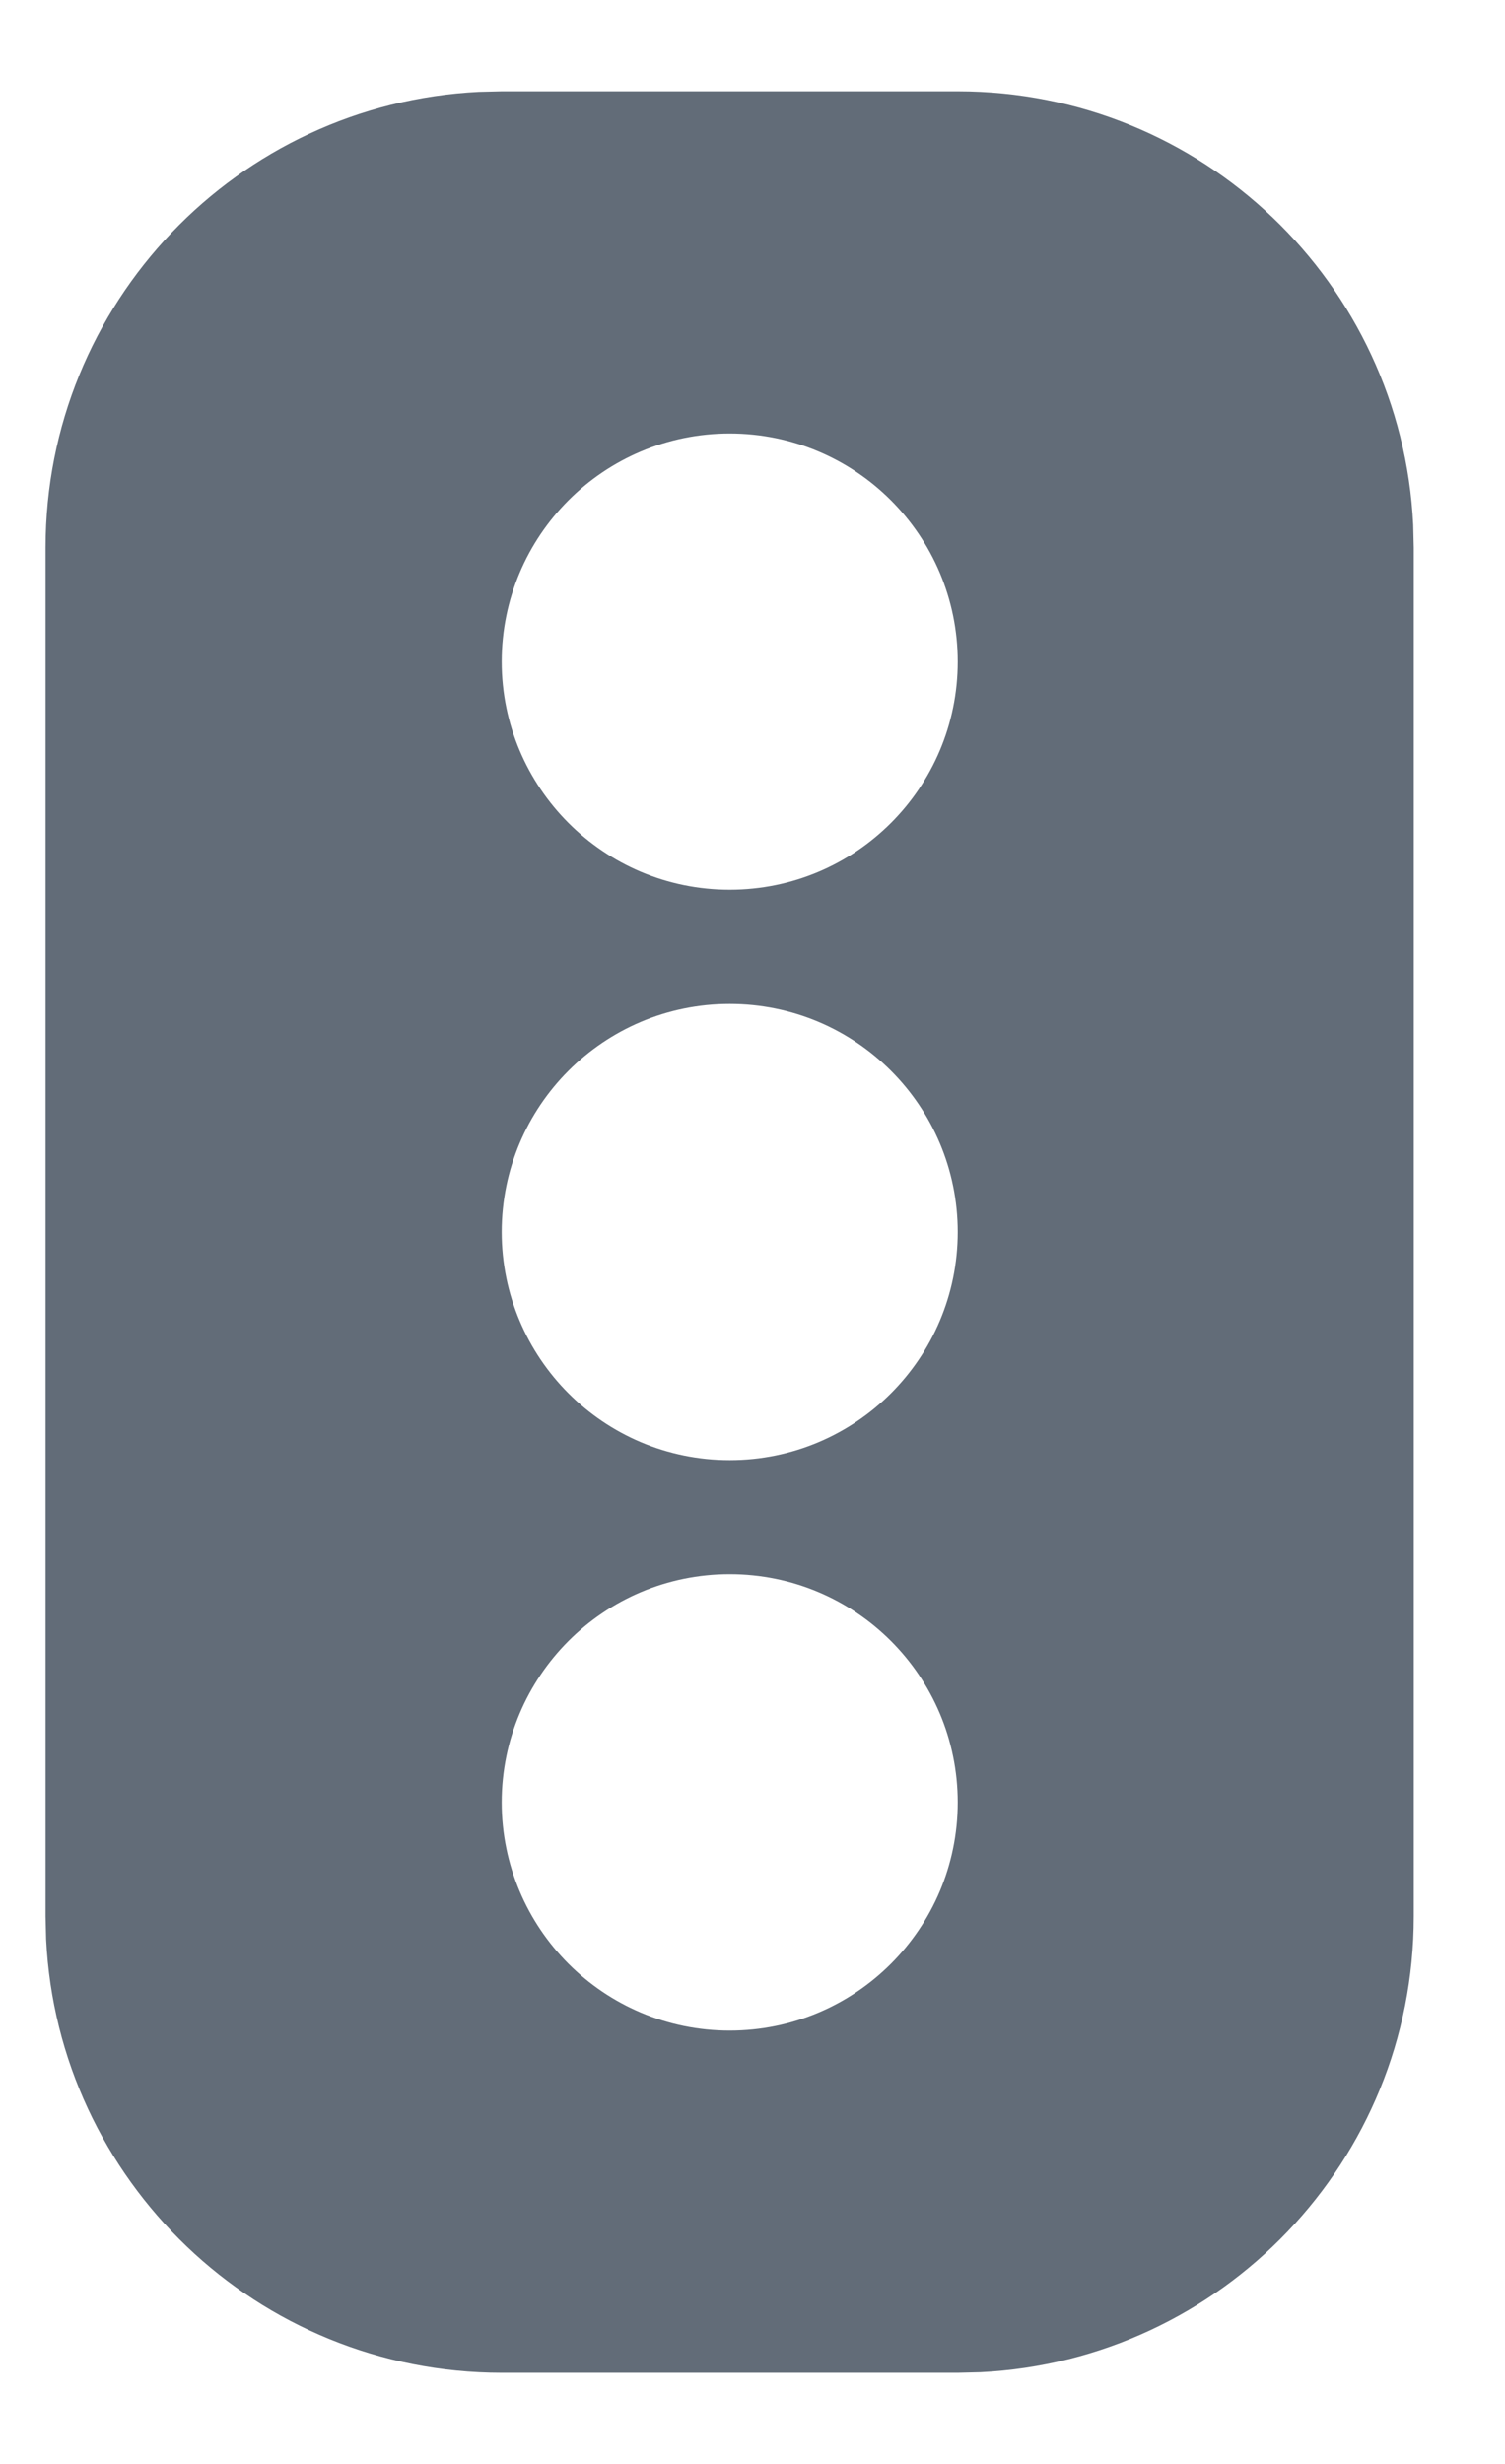 <svg width="11" height="18" viewBox="0 0 11 18" fill="none" xmlns="http://www.w3.org/2000/svg">
<path fill-rule="evenodd" clip-rule="evenodd" d="M7 0.667C8.785 0.667 10.243 2.07 10.329 3.834L10.333 4V14C10.333 15.786 8.93 17.243 7.166 17.33L7 17.334H3.667C1.882 17.334 0.424 15.93 0.337 14.167L0.333 14V4C0.333 2.215 1.737 0.758 3.5 0.671L3.667 0.667H7ZM5.333 11.5C4.413 11.5 3.667 12.246 3.667 13.167C3.667 14.088 4.413 14.834 5.333 14.834C6.254 14.834 7 14.088 7 13.167C7 12.246 6.254 11.5 5.333 11.5ZM5.333 7.334C4.413 7.334 3.667 8.08 3.667 9C3.667 9.921 4.413 10.667 5.333 10.667C6.254 10.667 7 9.921 7 9C7 8.08 6.254 7.334 5.333 7.334ZM5.333 3.167C4.413 3.167 3.667 3.913 3.667 4.834C3.667 5.754 4.413 6.5 5.333 6.5C6.254 6.5 7 5.754 7 4.834C7 3.913 6.254 3.167 5.333 3.167Z" fill="#626C78"/>
</svg>
